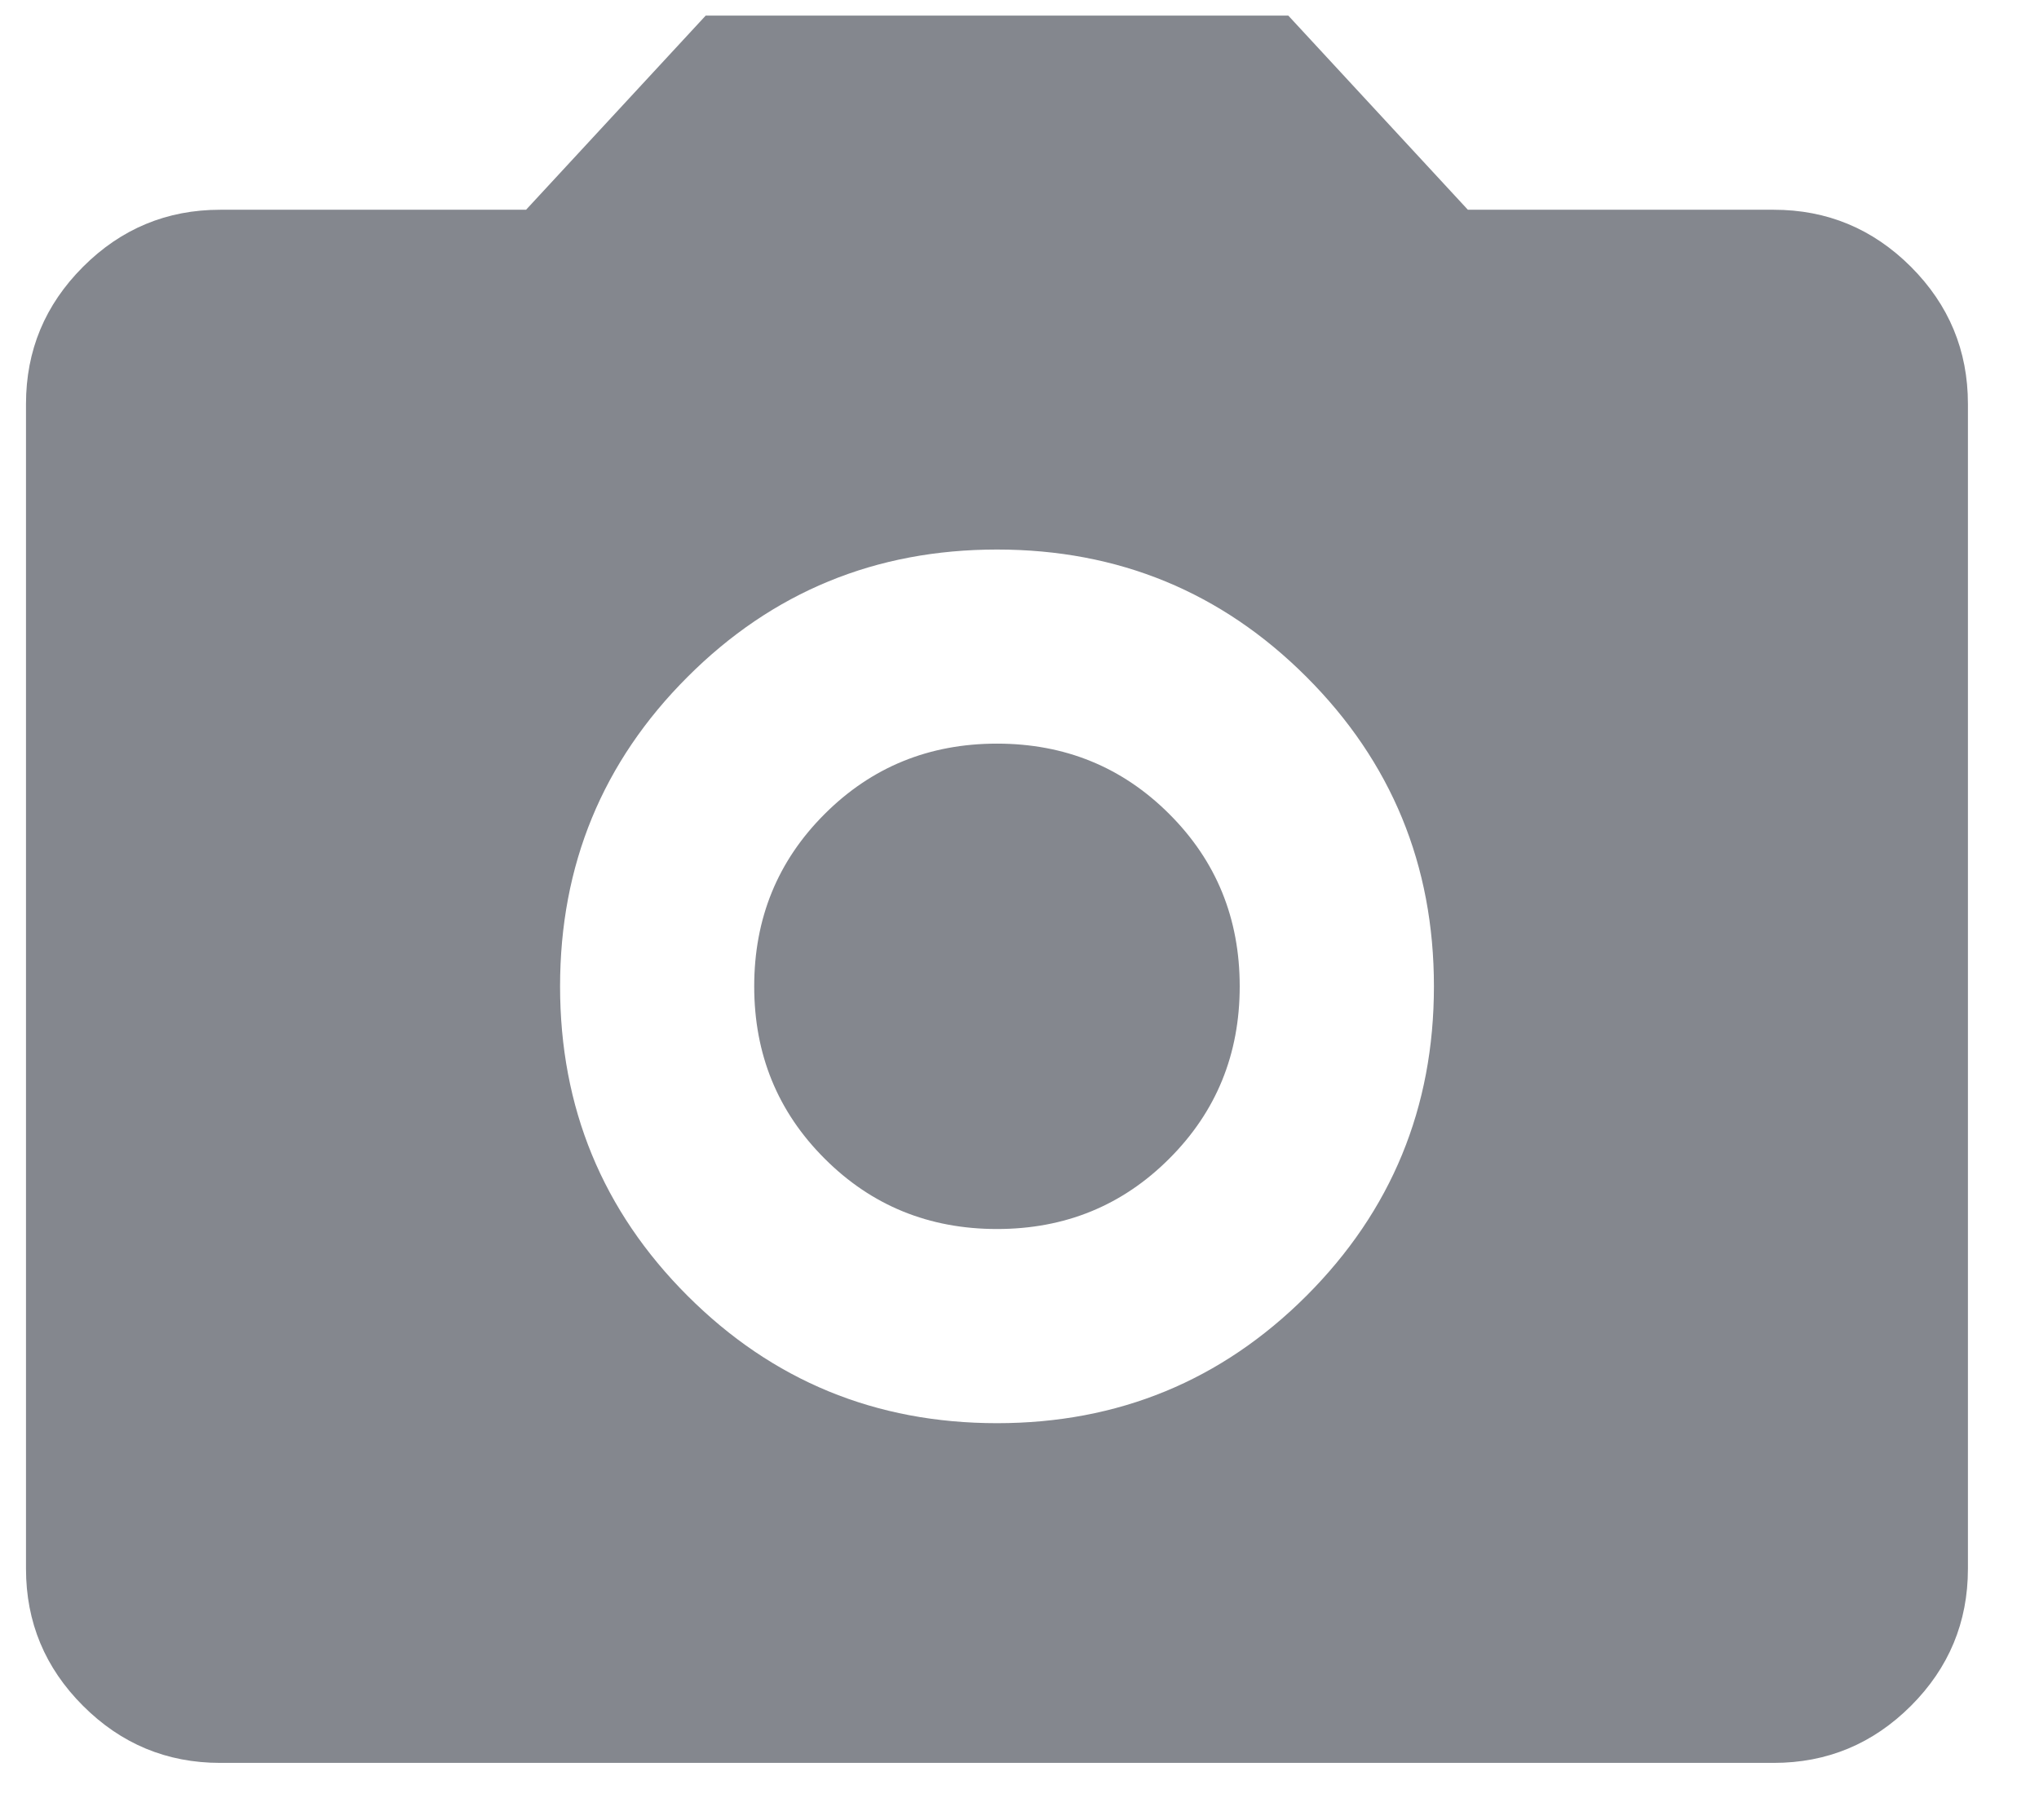 <svg width="28" height="25" viewBox="0 0 28 25" fill="none" xmlns="http://www.w3.org/2000/svg">
<path d="M13.691 19.548C15.357 19.548 16.774 18.964 17.941 17.798C19.107 16.631 19.691 15.214 19.691 13.548C19.691 11.881 19.107 10.464 17.941 9.298C16.774 8.131 15.357 7.548 13.691 7.548C12.024 7.548 10.607 8.131 9.441 9.298C8.274 10.464 7.691 11.881 7.691 13.548C7.691 15.214 8.274 16.631 9.441 17.798C10.607 18.964 12.024 19.548 13.691 19.548ZM13.691 16.881C12.757 16.881 11.968 16.559 11.324 15.914C10.679 15.27 10.357 14.481 10.357 13.548C10.357 12.614 10.679 11.825 11.324 11.181C11.968 10.537 12.757 10.214 13.691 10.214C14.624 10.214 15.413 10.537 16.057 11.181C16.702 11.825 17.024 12.614 17.024 13.548C17.024 14.481 16.702 15.27 16.057 15.914C15.413 16.559 14.624 16.881 13.691 16.881ZM3.024 24.214C2.291 24.214 1.663 23.953 1.141 23.431C0.618 22.909 0.357 22.281 0.357 21.548V5.548C0.357 4.814 0.618 4.187 1.141 3.664C1.663 3.142 2.291 2.881 3.024 2.881H7.224L9.691 0.214H17.691L20.157 2.881H24.357C25.09 2.881 25.718 3.142 26.241 3.664C26.763 4.187 27.024 4.814 27.024 5.548V21.548C27.024 22.281 26.763 22.909 26.241 23.431C25.718 23.953 25.09 24.214 24.357 24.214H3.024Z" fill="#84878E"/>
</svg>
